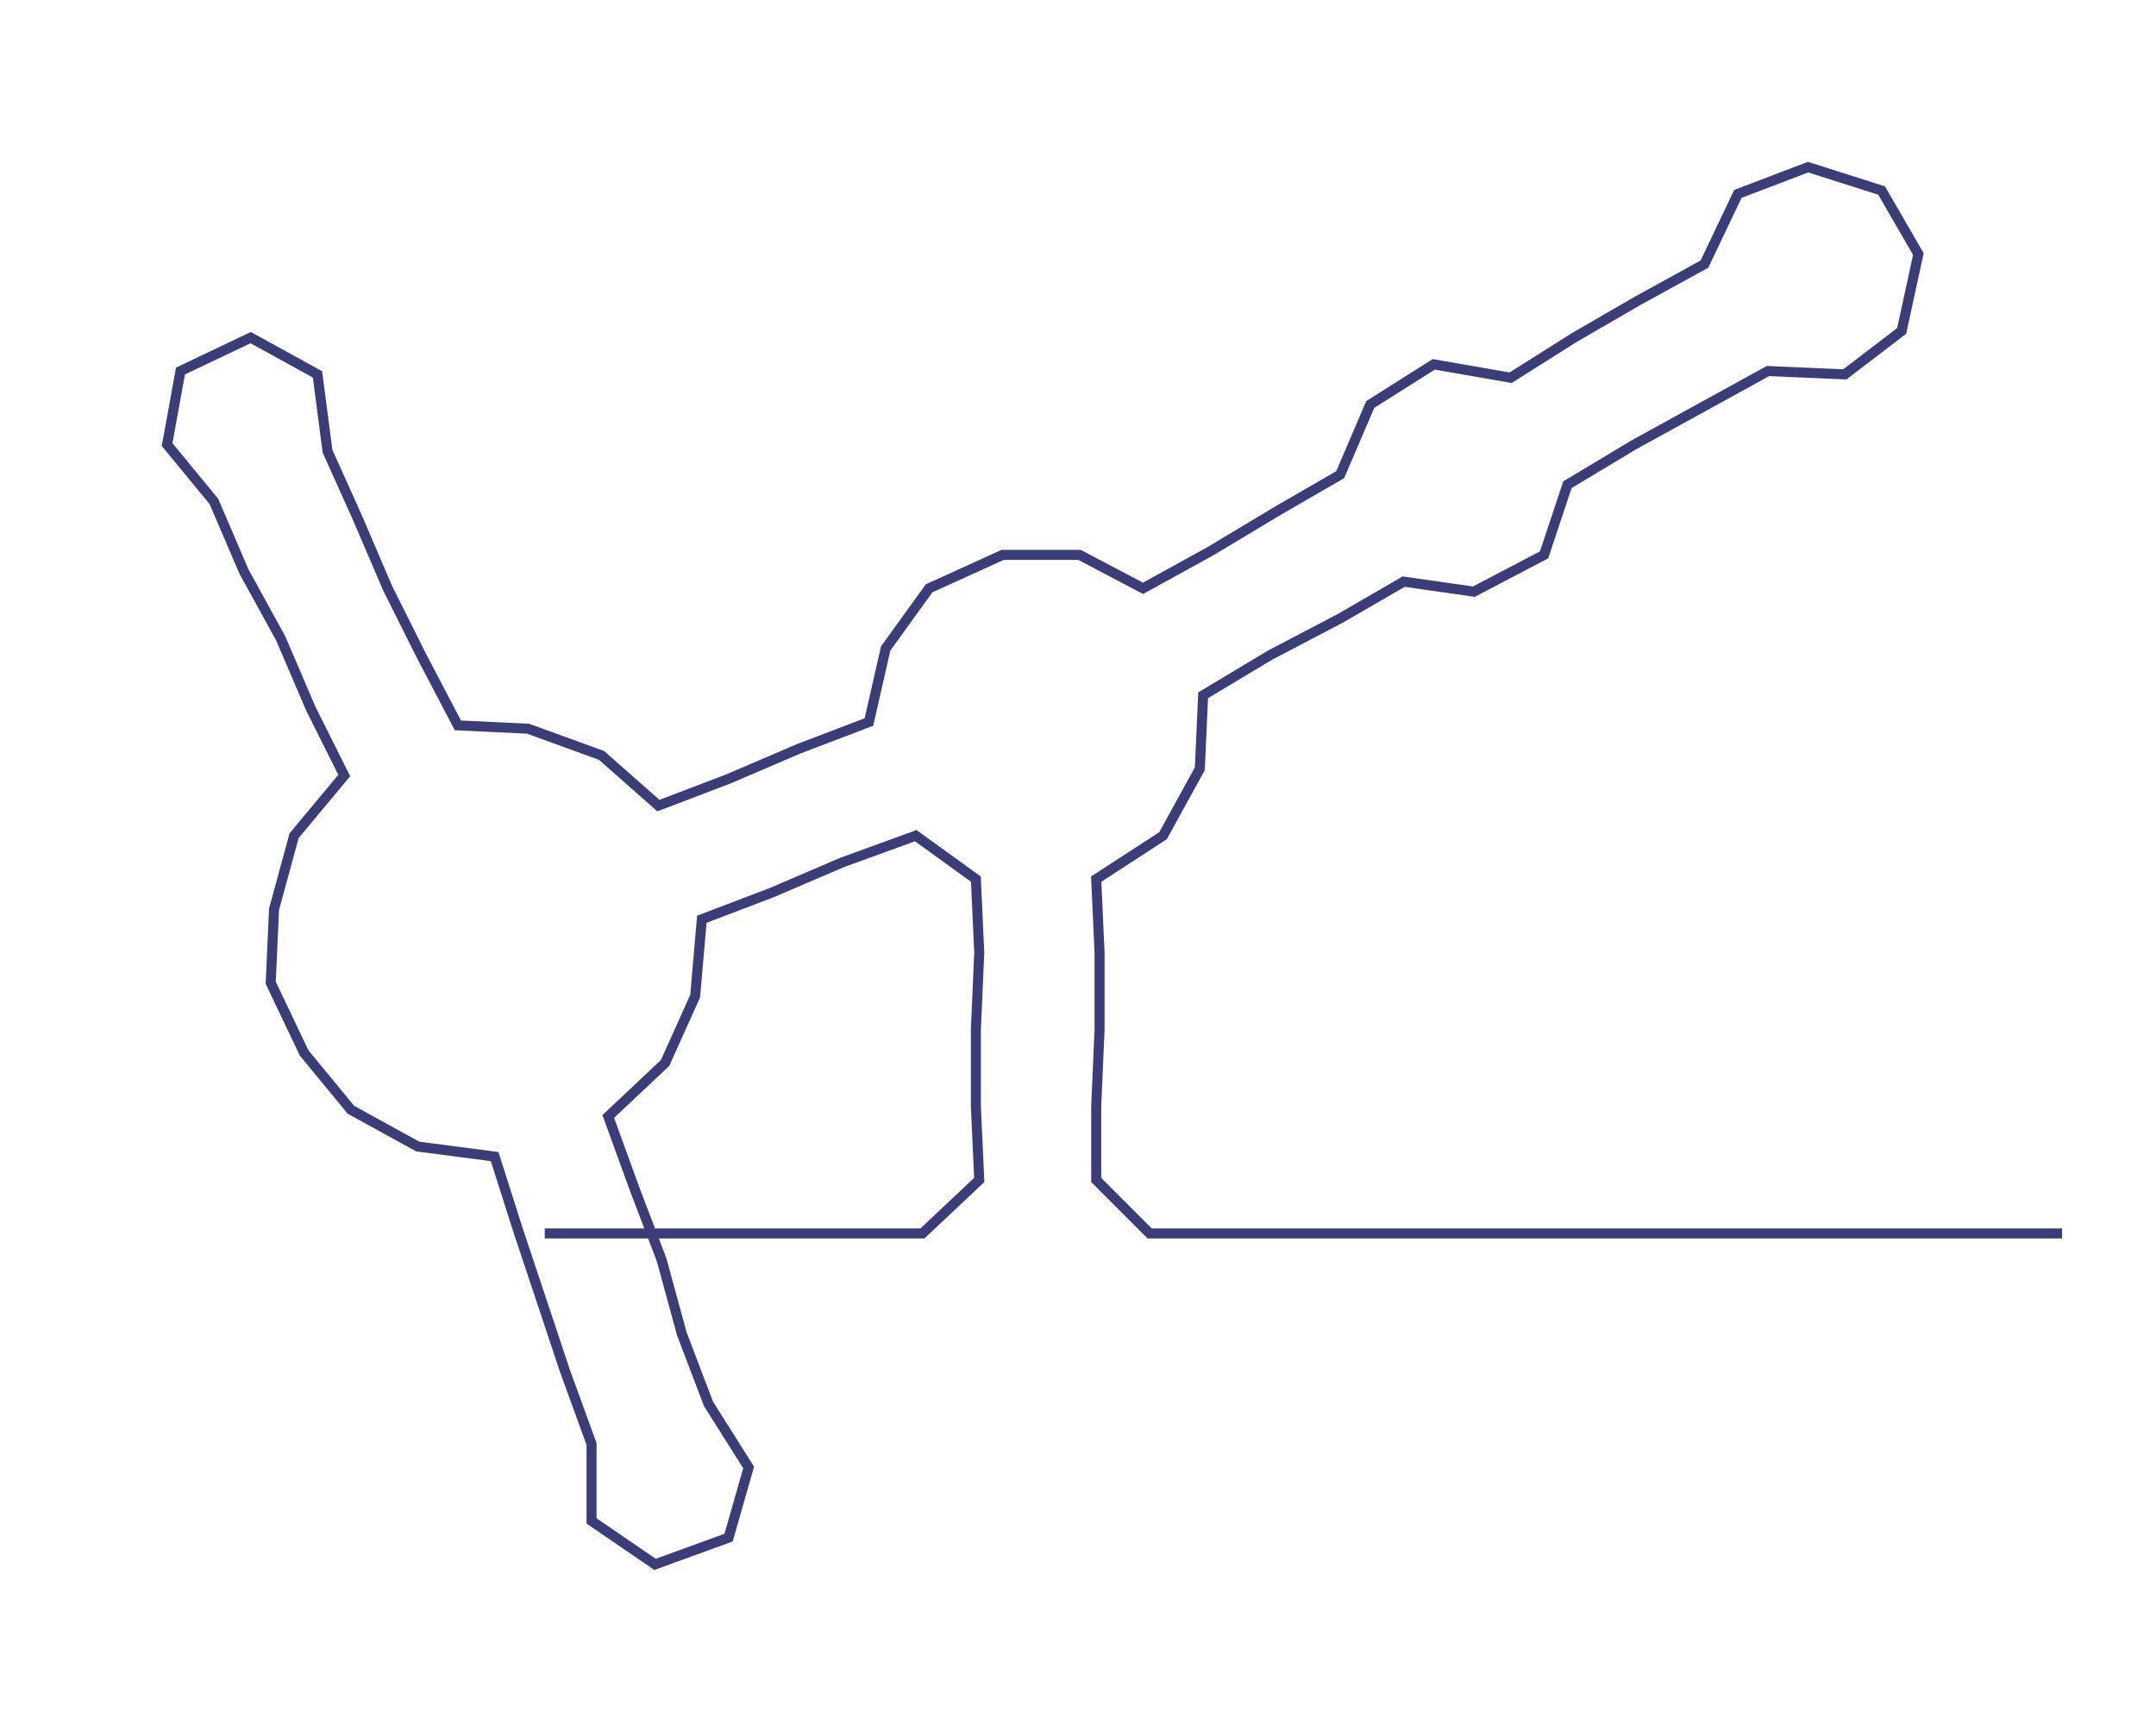<ns0:svg xmlns:ns0="http://www.w3.org/2000/svg" width="300px" height="240.957px" viewBox="0 0 645.103 518.14"><ns0:path style="stroke:#3a3d78;stroke-width:3px;fill:none;" d="M163 369 L163 369 L185 369 L208 369 L231 369 L254 369 L276 369 L293 353 L292 331 L292 308 L293 285 L292 263 L274 250 L252 258 L231 267 L210 275 L208 298 L199 318 L182 334 L190 356 L198 377 L204 399 L212 420 L224 439 L218 460 L196 468 L177 455 L177 432 L169 410 L162 389 L155 368 L148 346 L125 343 L105 332 L91 315 L81 294 L82 272 L88 250 L103 232 L93 212 L84 191 L73 171 L64 150 L50 133 L54 111 L75 101 L95 112 L98 135 L107 155 L116 176 L126 196 L137 217 L158 218 L180 226 L197 241 L218 233 L239 224 L260 216 L265 194 L278 176 L300 166 L323 166 L342 176 L362 165 L382 153 L401 142 L410 121 L429 109 L452 113 L471 101 L490 90 L510 79 L520 58 L541 50 L563 57 L574 76 L569 99 L552 112 L529 111 L509 122 L489 133 L469 145 L462 166 L441 177 L420 174 L401 185 L380 196 L360 208 L359 230 L348 250 L328 263 L329 285 L329 308 L328 331 L328 353 L344 369 L367 369 L390 369 L413 369 L435 369 L458 369 L481 369 L504 369 L526 369 L549 369 L572 369 L595 369 L617 369" /></ns0:svg>